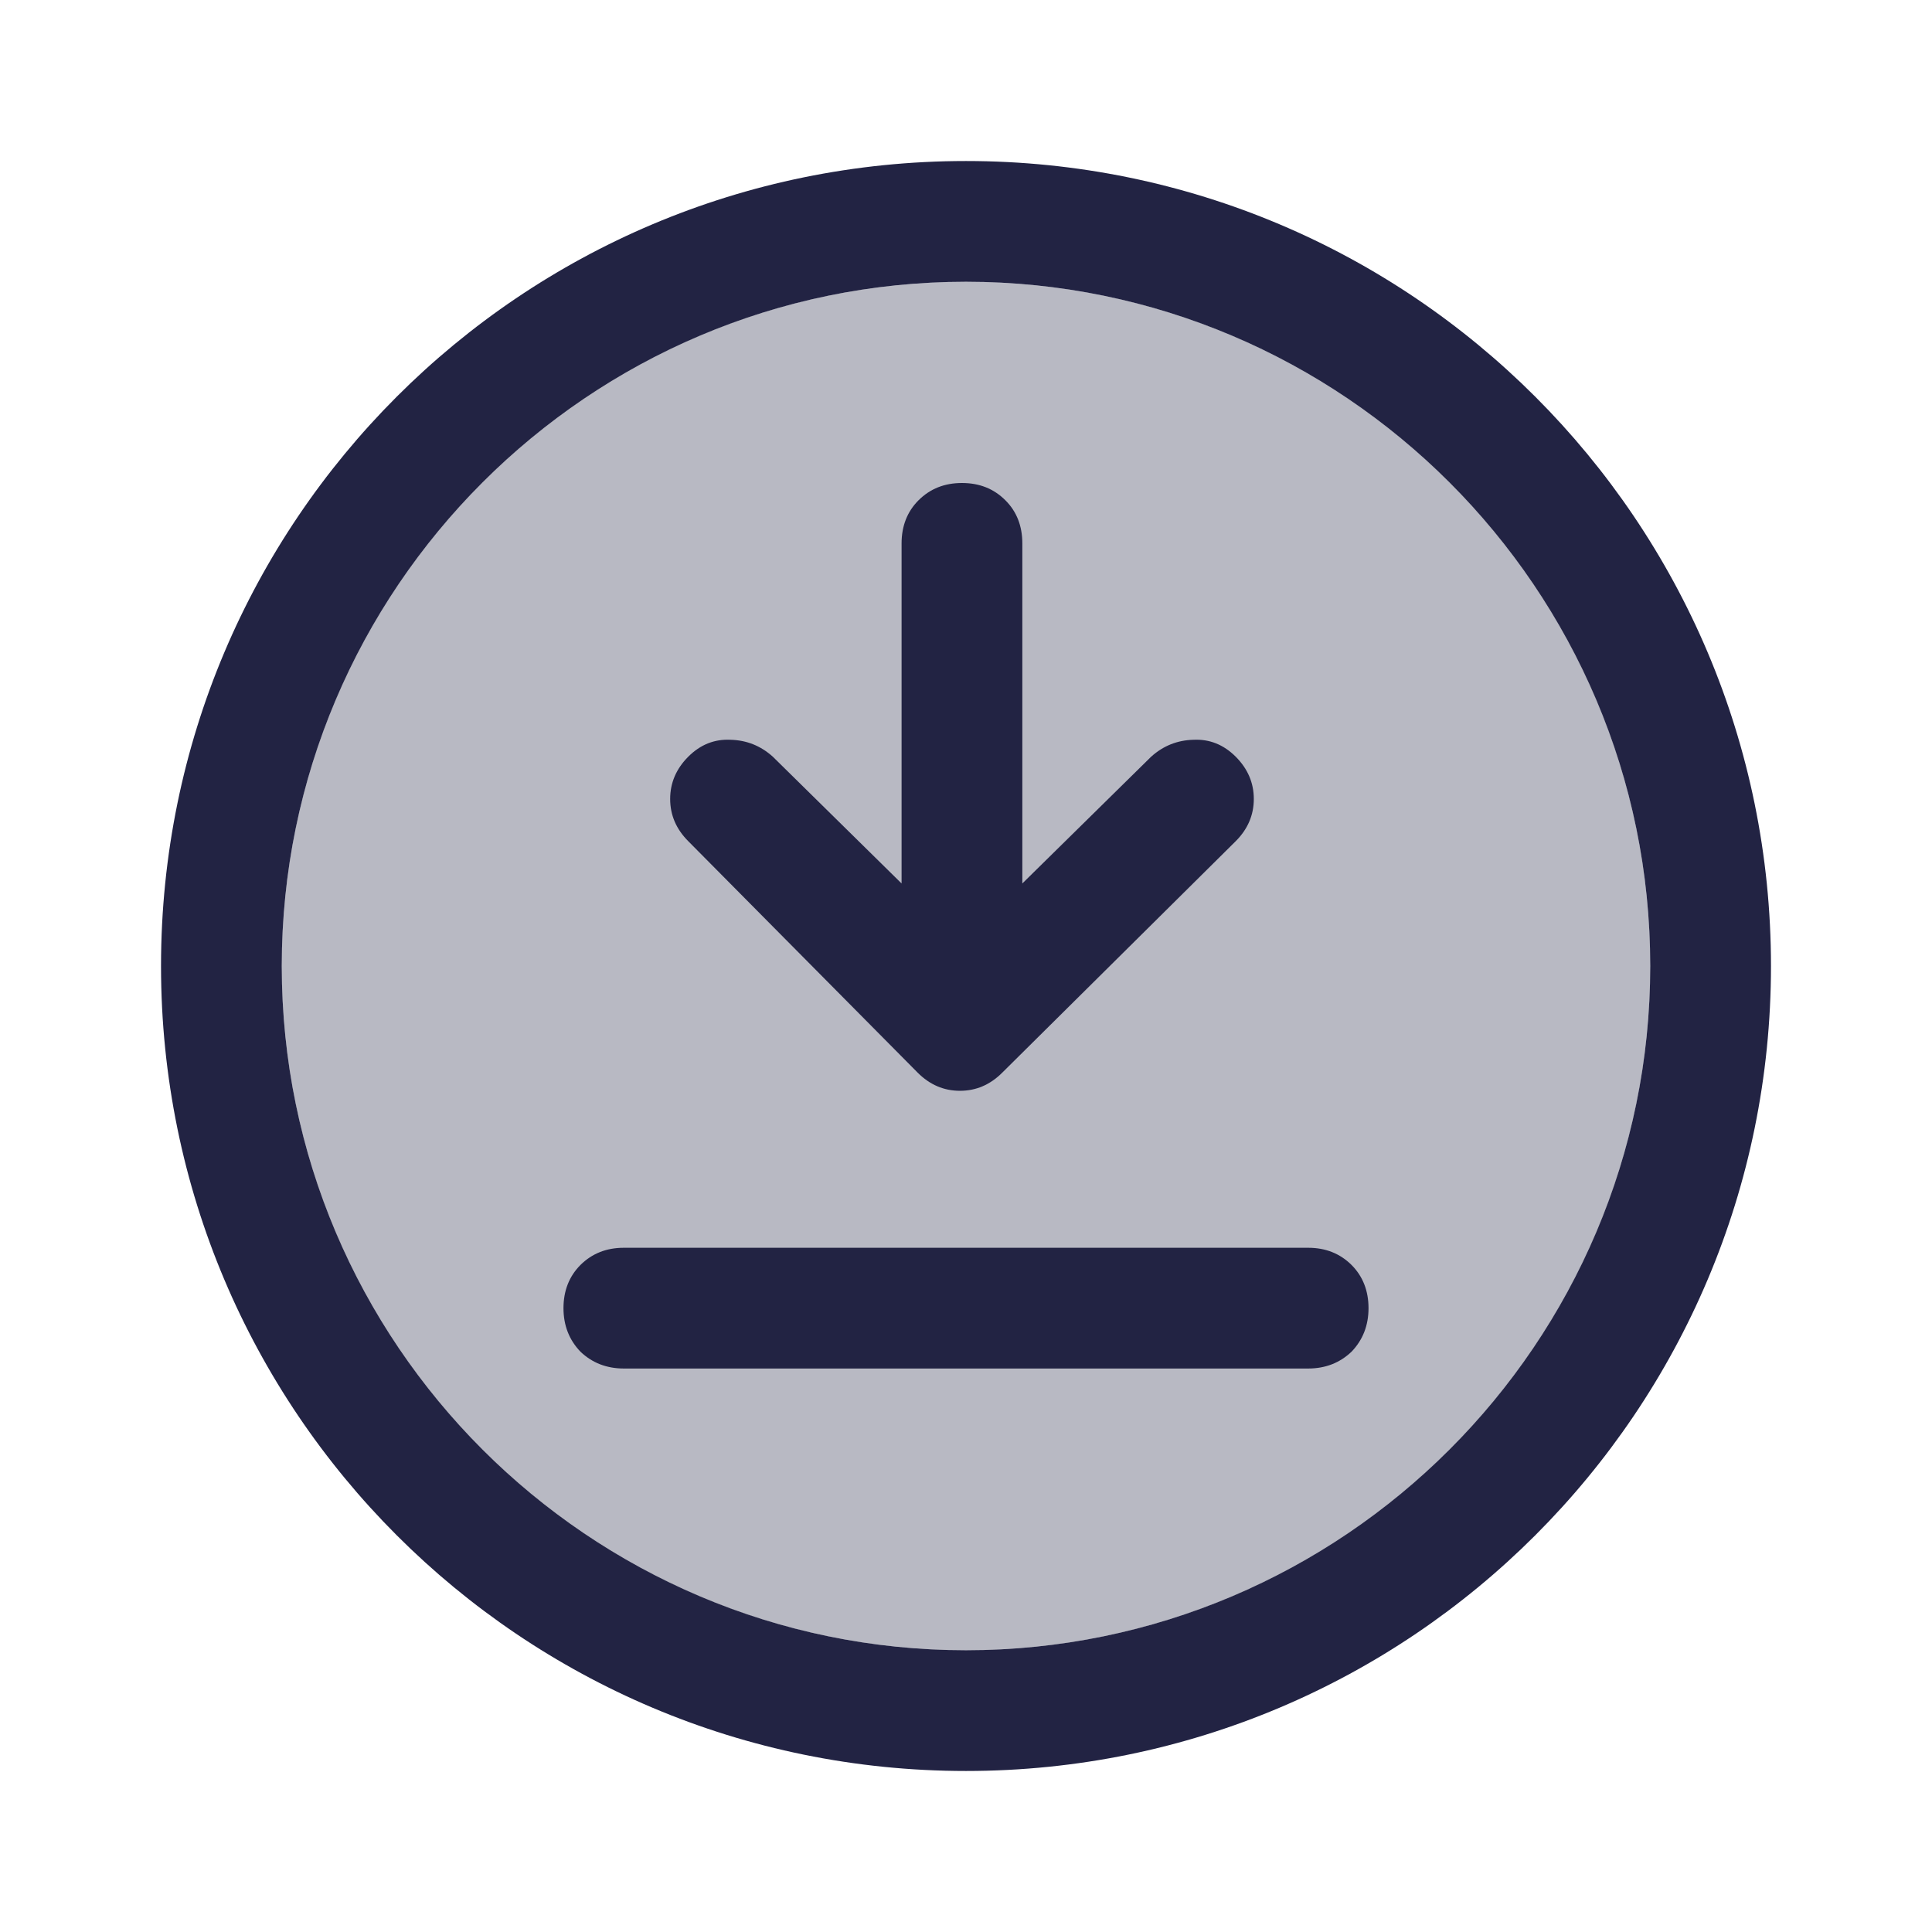 <svg width="32" height="32" viewBox="0 0 32 32" fill="none" xmlns="http://www.w3.org/2000/svg">
<path opacity="0.32" d="M16 27.333C22.259 27.333 27.333 22.259 27.333 16C27.333 9.741 22.259 4.667 16 4.667C9.741 4.667 4.667 9.741 4.667 16C4.667 22.259 9.741 27.333 16 27.333Z" fill="#222343"/>
<path d="M22.387 20.953C22.193 20.76 21.953 20.667 21.667 20.667H10.333C10.047 20.667 9.807 20.76 9.613 20.953C9.427 21.14 9.333 21.38 9.333 21.667C9.333 21.953 9.427 22.193 9.613 22.387C9.807 22.573 10.047 22.667 10.333 22.667H21.667C21.953 22.667 22.193 22.573 22.387 22.387C22.573 22.193 22.667 21.953 22.667 21.667C22.667 21.38 22.573 21.14 22.387 20.953Z" fill="#222343"/>
<path d="M15.2 17.767C15.4 17.967 15.633 18.067 15.9 18.067C16.167 18.067 16.4 17.967 16.6 17.767L20.467 13.933C20.667 13.733 20.767 13.5 20.767 13.233C20.767 12.967 20.667 12.733 20.467 12.533C20.267 12.333 20.033 12.24 19.767 12.253C19.5 12.26 19.267 12.353 19.067 12.533L16.933 14.633V9C16.933 8.713 16.84 8.473 16.653 8.287C16.46 8.093 16.22 8 15.933 8C15.647 8 15.407 8.093 15.213 8.287C15.027 8.473 14.933 8.713 14.933 9V14.633L12.8 12.533C12.6 12.353 12.367 12.26 12.1 12.253C11.833 12.24 11.6 12.333 11.4 12.533C11.2 12.733 11.1 12.967 11.1 13.233C11.1 13.5 11.2 13.733 11.4 13.933L15.2 17.767Z" fill="#222343"/>
<path d="M16 4.667C22.247 4.667 27.333 9.753 27.333 16C27.333 22.247 22.247 27.333 16 27.333C9.753 27.333 4.667 22.247 4.667 16C4.667 9.753 9.753 4.667 16 4.667ZM16 2.667C8.633 2.667 2.667 8.633 2.667 16C2.667 23.367 8.633 29.333 16 29.333C23.367 29.333 29.333 23.367 29.333 16C29.333 8.633 23.367 2.667 16 2.667Z" fill="#222343"/>
</svg>
